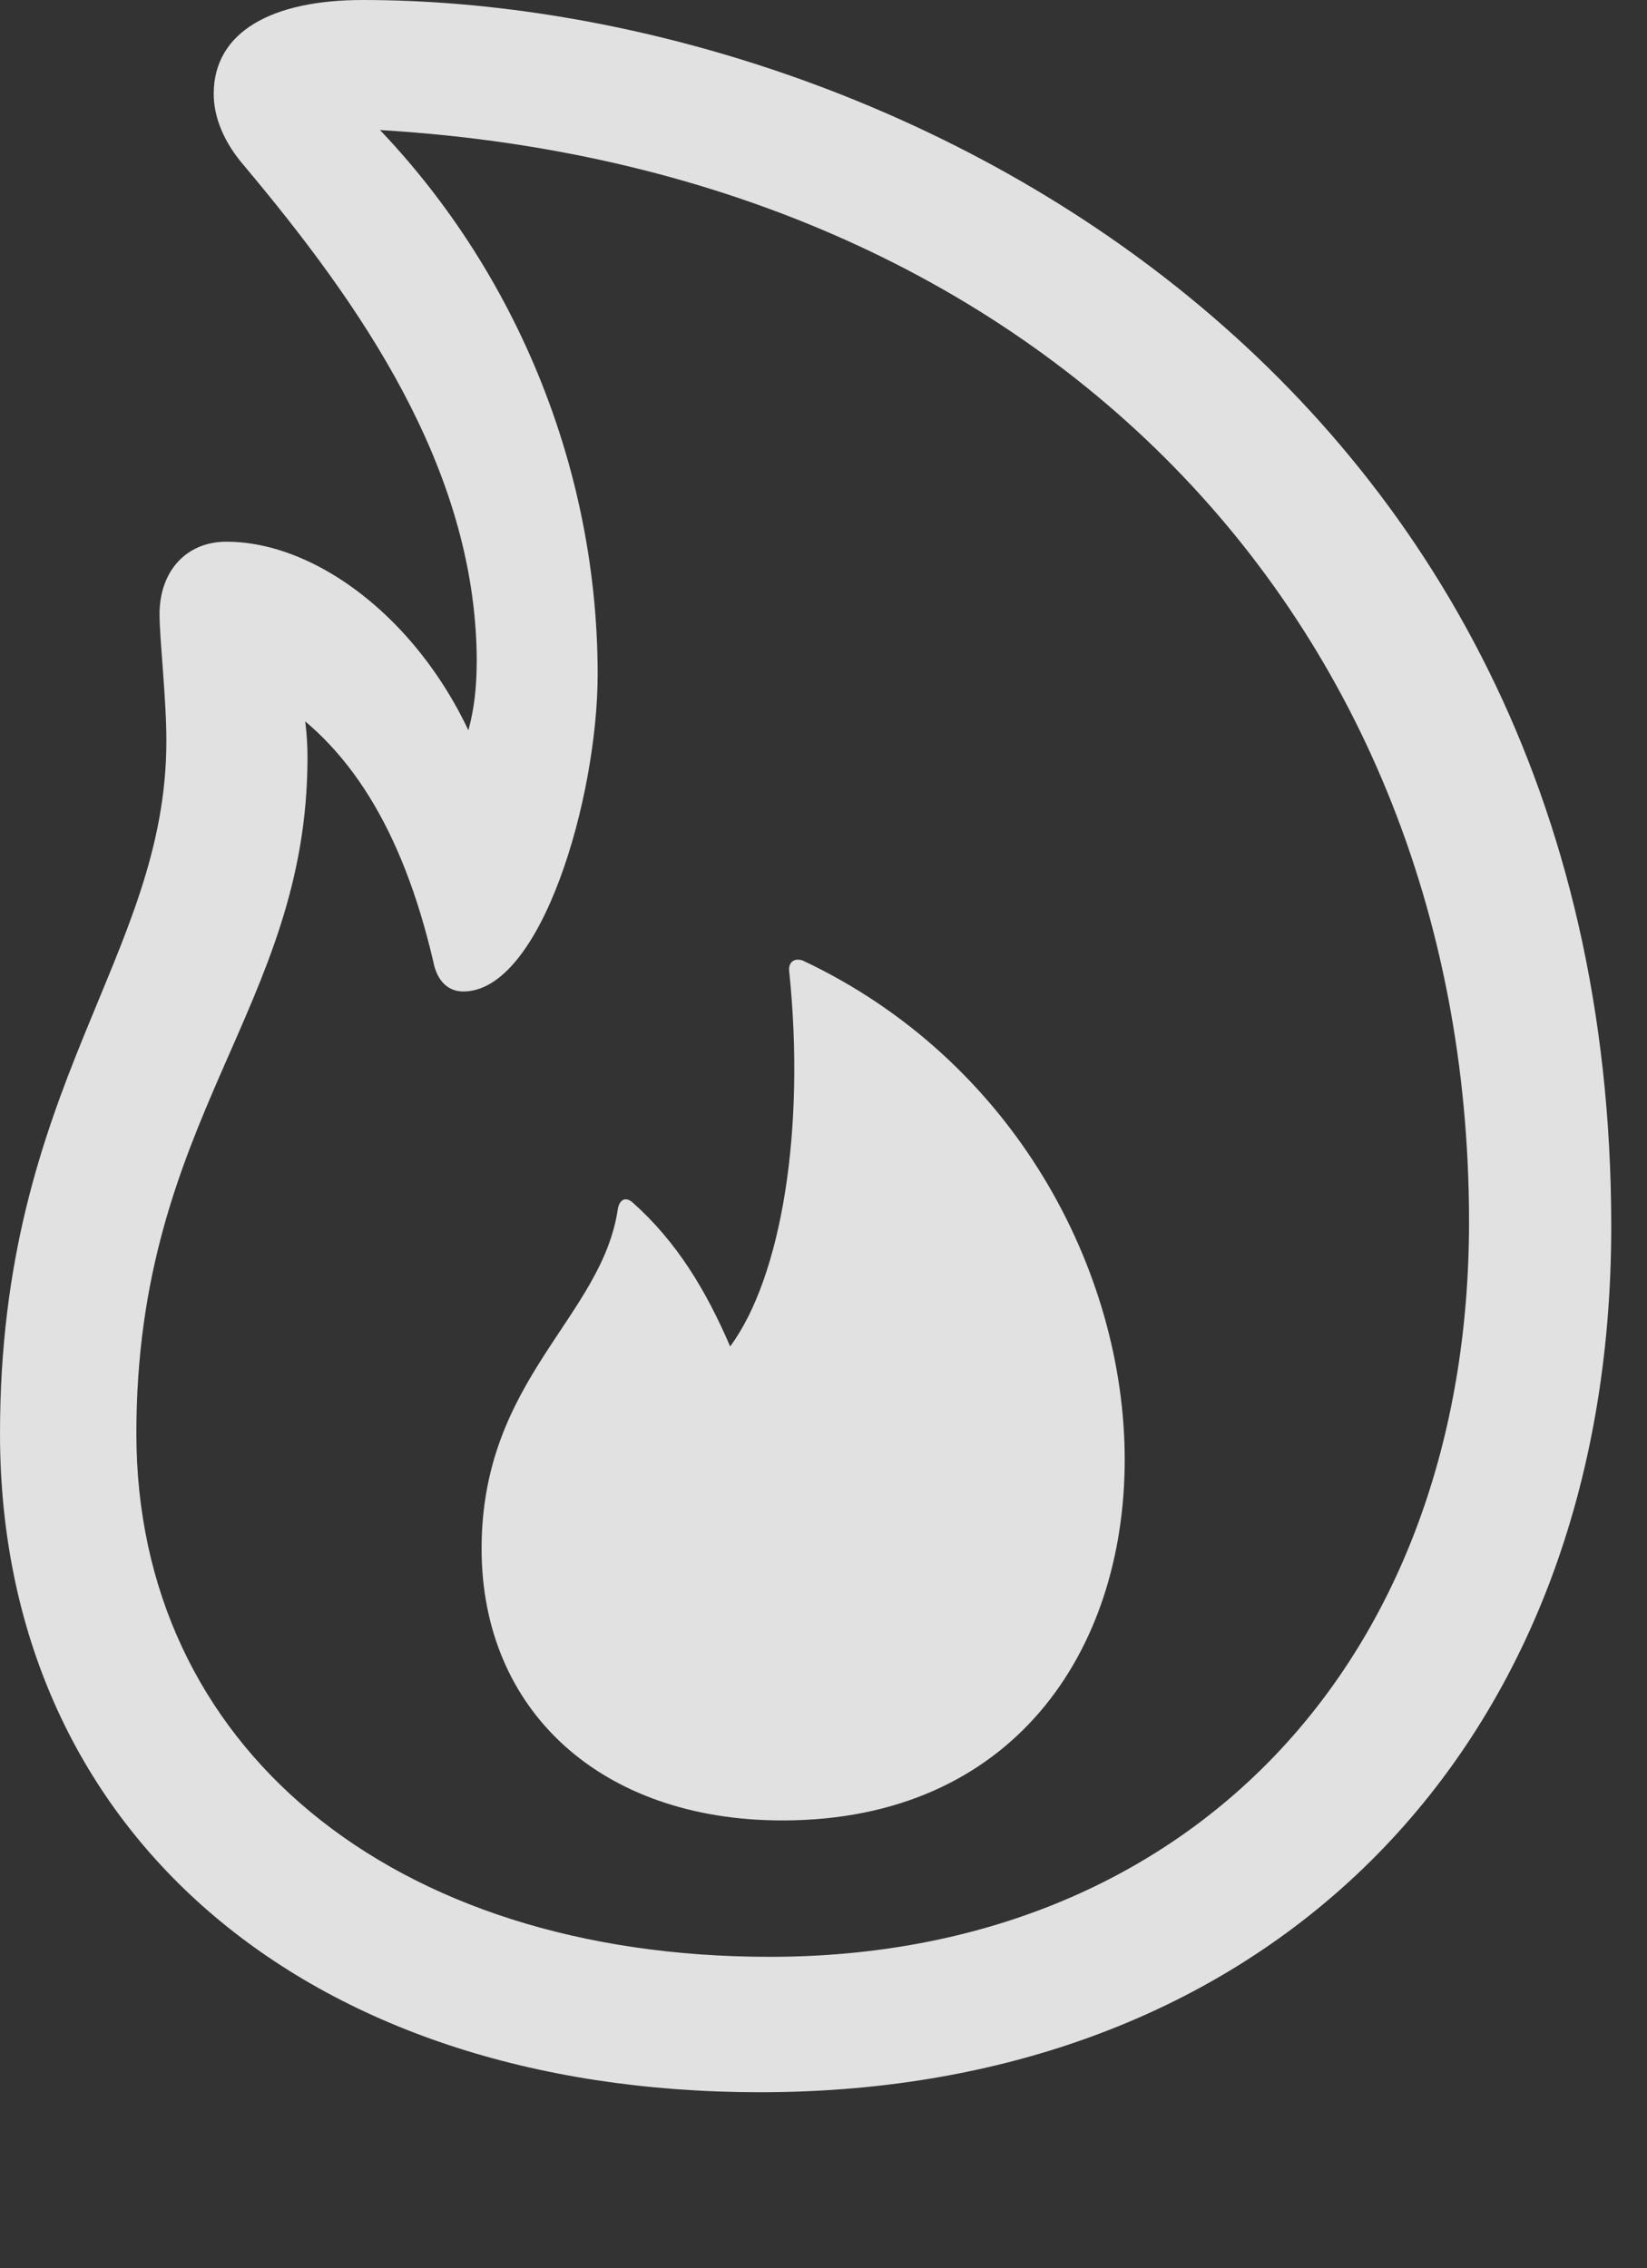 <?xml version="1.0" encoding="UTF-8"?>
<!--Generator: Apple Native CoreSVG 326-->
<!DOCTYPE svg
PUBLIC "-//W3C//DTD SVG 1.1//EN"
       "http://www.w3.org/Graphics/SVG/1.1/DTD/svg11.dtd">
<svg version="1.1" xmlns="http://www.w3.org/2000/svg" xmlns:xlink="http://www.w3.org/1999/xlink" viewBox="0 0 16.631 22.9">
 <rect x="0" y="0" width="16.631" height="22.9" fill="#333333" stroke="none"/>
 <g>
  <rect height="22.9" opacity="0" width="16.631" x="0" y="0"/>
  <path d="M7.676 21.123C12.832 21.123 16.27 17.637 16.27 12.383C16.27 3.643 8.828 0 3.662 0C2.744 0 2.158 0.322 2.158 0.947C2.158 1.191 2.266 1.445 2.471 1.68C3.633 3.066 4.795 4.717 4.814 6.641C4.814 7.08 4.766 7.471 4.453 8.018L4.941 7.92C4.502 6.484 3.32 5.469 2.285 5.469C1.885 5.469 1.611 5.762 1.611 6.201C1.611 6.455 1.68 7.051 1.68 7.48C1.68 9.668 0 10.947 0 14.473C0 18.467 3.057 21.123 7.676 21.123ZM7.773 19.756C3.945 19.756 1.377 17.627 1.377 14.473C1.377 11.27 3.105 10.185 3.105 7.646C3.105 7.266 3.027 6.924 2.939 6.631L2.715 7.021C3.516 7.5 4.062 8.369 4.375 9.707C4.414 9.912 4.531 10.01 4.678 10.01C5.469 10.01 6.035 8.047 6.035 6.807C6.035 4.561 5.068 2.432 3.496 0.977L3.232 1.289C10.254 1.436 14.834 6.094 14.834 12.334C14.834 16.768 12.002 19.756 7.773 19.756ZM7.9 18.379C10.225 18.379 11.357 16.67 11.357 14.736C11.357 12.832 10.244 10.703 8.105 9.697C8.018 9.668 7.959 9.717 7.969 9.805C8.135 11.406 7.891 12.891 7.373 13.594C7.129 13.027 6.836 12.539 6.387 12.139C6.318 12.08 6.26 12.109 6.24 12.197C6.084 13.301 4.863 13.916 4.863 15.635C4.863 17.275 6.074 18.379 7.9 18.379Z" fill="white" fill-opacity="0.85"/>
 </g>
</svg>
